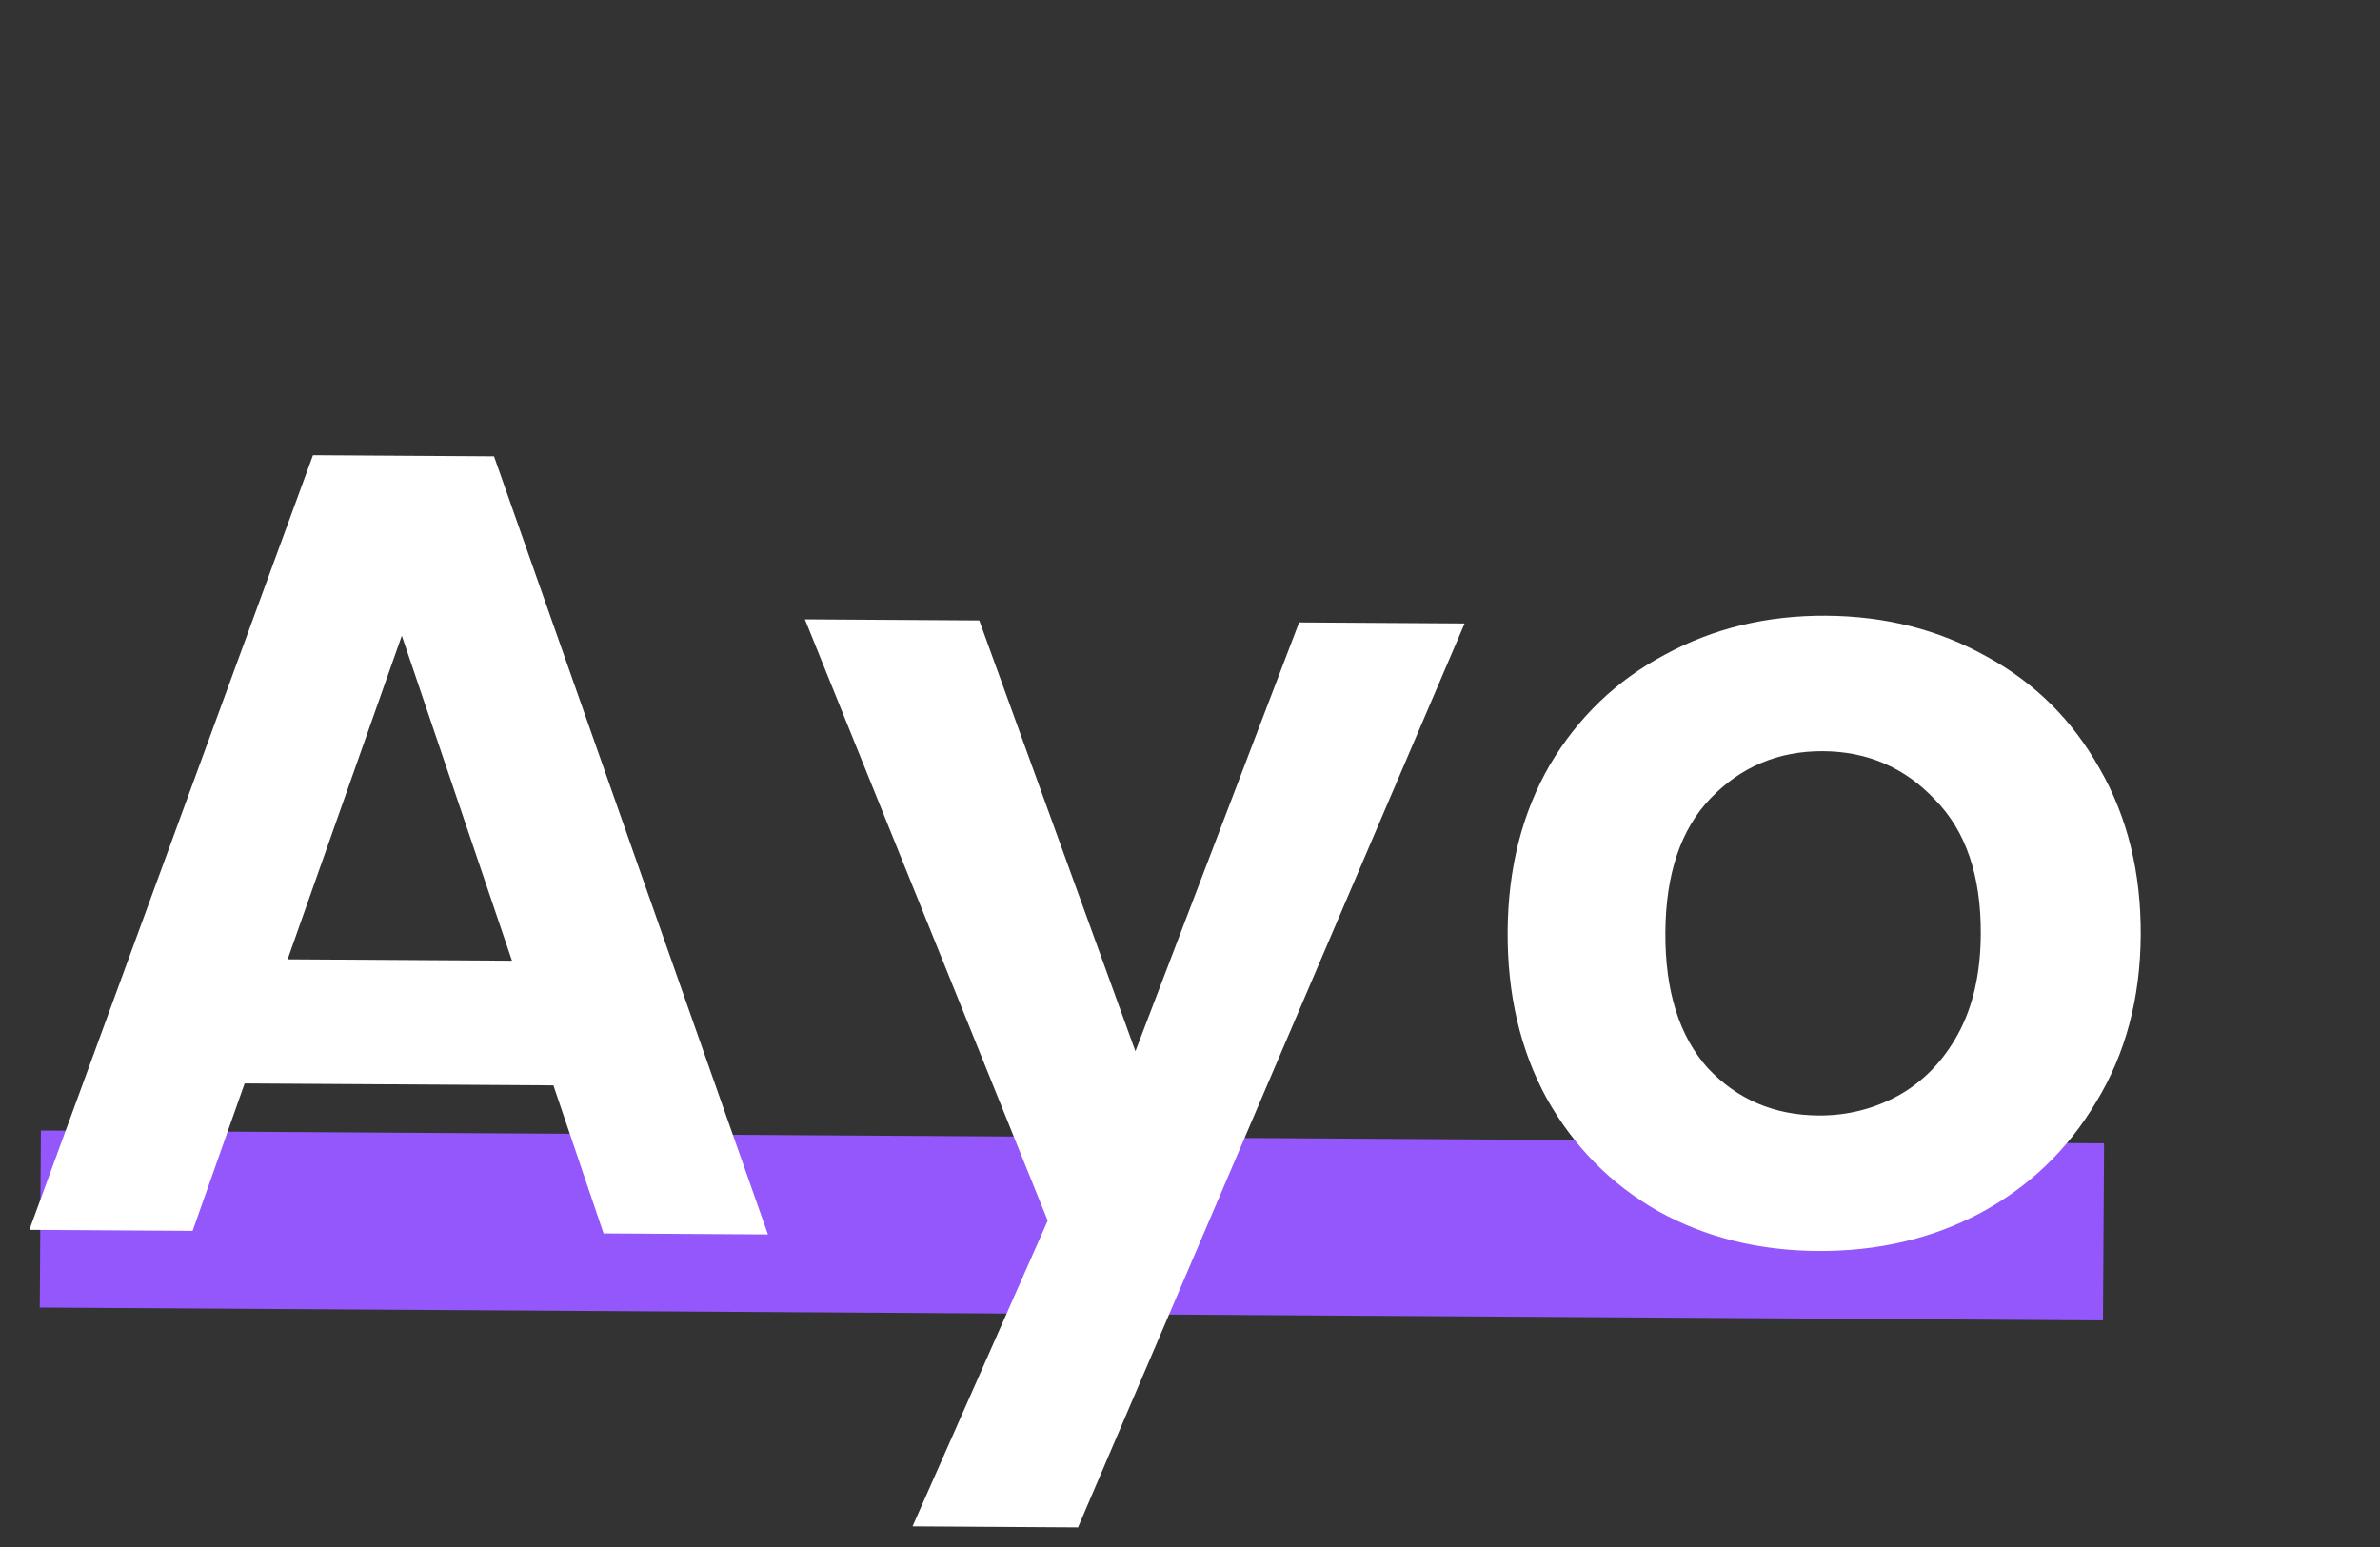 <svg width="120" height="78" viewBox="0 0 120 78" fill="none" xmlns="http://www.w3.org/2000/svg">
<rect x="0" y="0" width="120" height="78" fill="#333333" stroke="none"/>
<rect x="2.061" y="57" width="104.029" height="8.927" transform="rotate(0.357 2.061 57)" fill="#9357FC"/>
<path d="M27.902 54.724L12.335 54.627L9.712 62.059L1.48 62.008L15.78 22.952L24.908 23.009L38.72 62.24L30.432 62.188L27.902 54.724ZM25.814 48.439L20.259 32.052L14.502 48.369L25.814 48.439ZM73.846 31.434L54.354 77.01L46.01 76.958L52.826 61.544L40.583 31.227L49.375 31.282L57.248 53.003L65.502 31.382L73.846 31.434ZM91.652 63.074C88.665 63.055 85.981 62.385 83.6 61.064C81.219 59.705 79.346 57.808 77.98 55.373C76.651 52.938 75.996 50.133 76.016 46.96C76.036 43.787 76.744 40.991 78.14 38.573C79.574 36.155 81.508 34.301 83.943 33.009C86.378 31.68 89.089 31.025 92.075 31.044C95.062 31.062 97.764 31.751 100.183 33.111C102.601 34.432 104.493 36.311 105.86 38.746C107.263 41.181 107.955 43.986 107.935 47.159C107.915 50.332 107.17 53.128 105.699 55.545C104.265 57.963 102.312 59.836 99.84 61.165C97.405 62.456 94.676 63.093 91.652 63.074ZM91.694 56.242C93.113 56.251 94.44 55.923 95.677 55.259C96.95 54.557 97.965 53.518 98.72 52.142C99.475 50.765 99.859 49.087 99.871 47.109C99.89 44.16 99.12 41.896 97.562 40.318C96.041 38.703 94.161 37.889 91.921 37.875C89.681 37.861 87.79 38.652 86.25 40.248C84.747 41.806 83.986 44.06 83.968 47.01C83.949 49.959 84.663 52.241 86.109 53.855C87.593 55.432 89.454 56.228 91.694 56.242Z" fill="white"/>
</svg>
